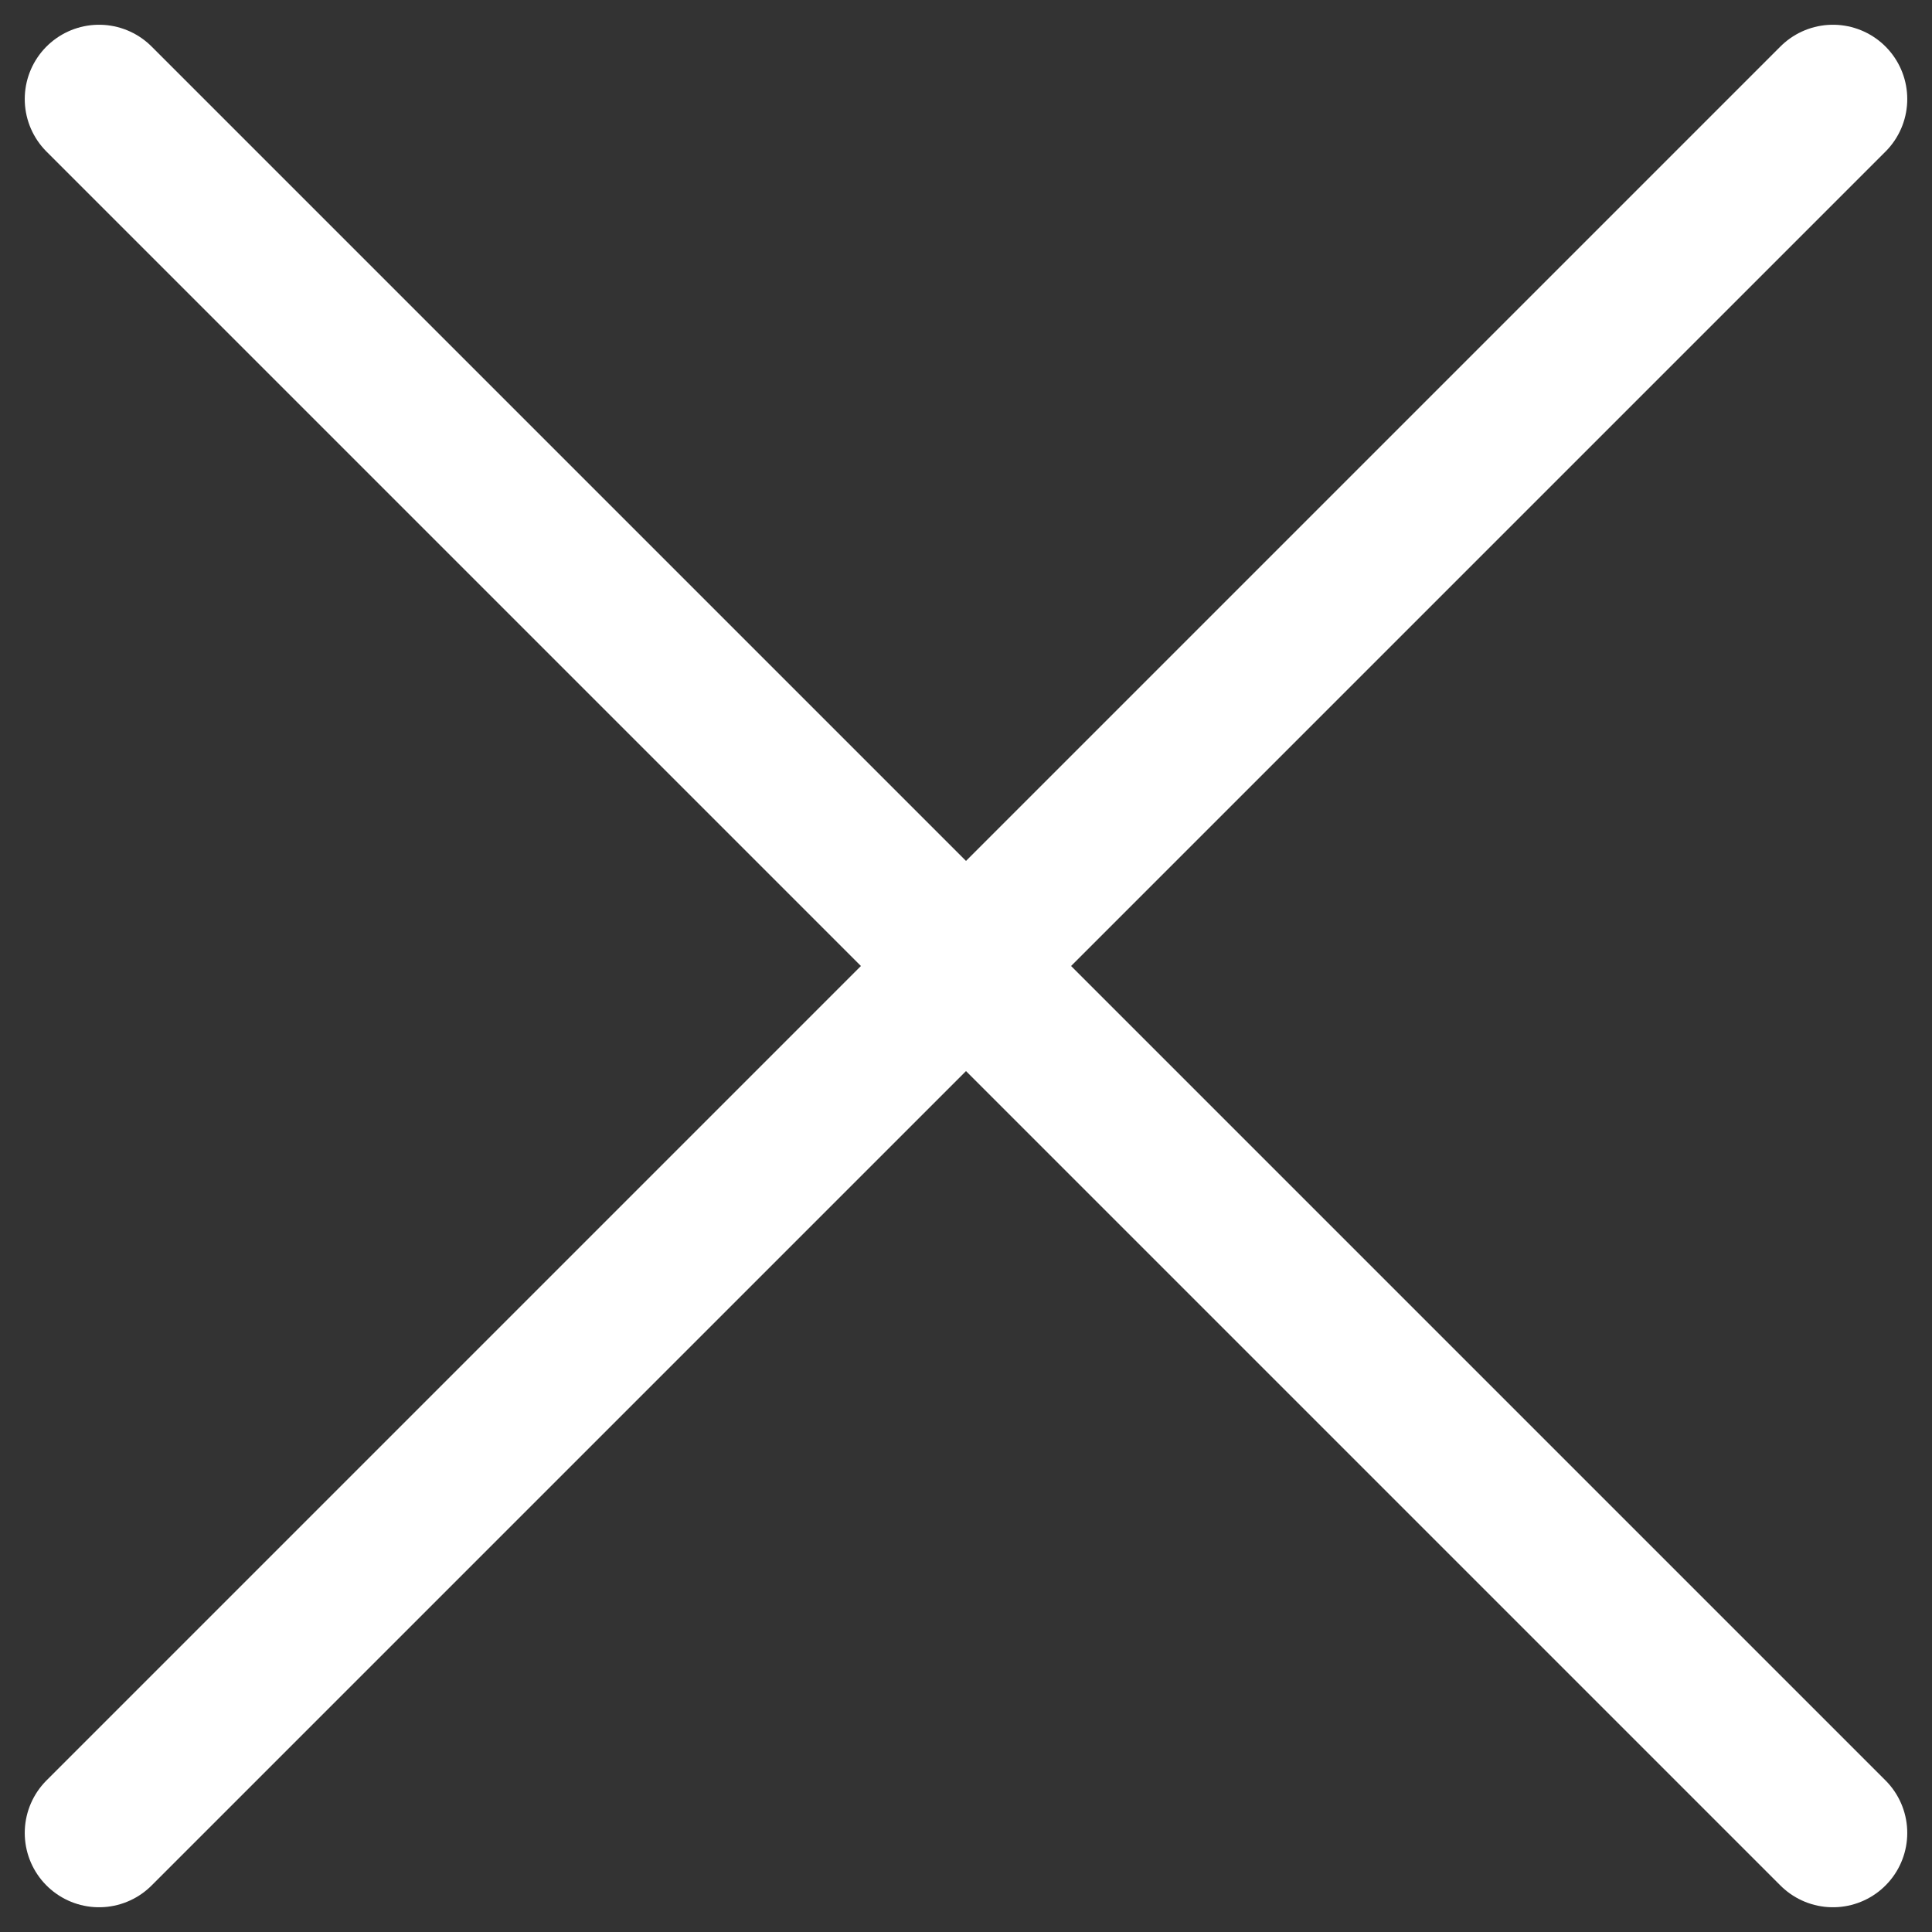 <svg width="26" height="26" viewBox="0 0 26 26" fill="none" xmlns="http://www.w3.org/2000/svg">
<rect x="0" y="0" width="26" height="26" fill="#333333" stroke="none"/>
<path d="M13 13L24.667 24.667" stroke="white" stroke-width="2" stroke-linecap="round"/>
<path d="M13 13L1.333 1.333" stroke="white" stroke-width="2" stroke-linecap="round"/>
<path d="M13 13L1.333 24.667" stroke="white" stroke-width="2" stroke-linecap="round"/>
<path d="M13 13L24.667 1.333" stroke="white" stroke-width="2" stroke-linecap="round"/>
</svg>
